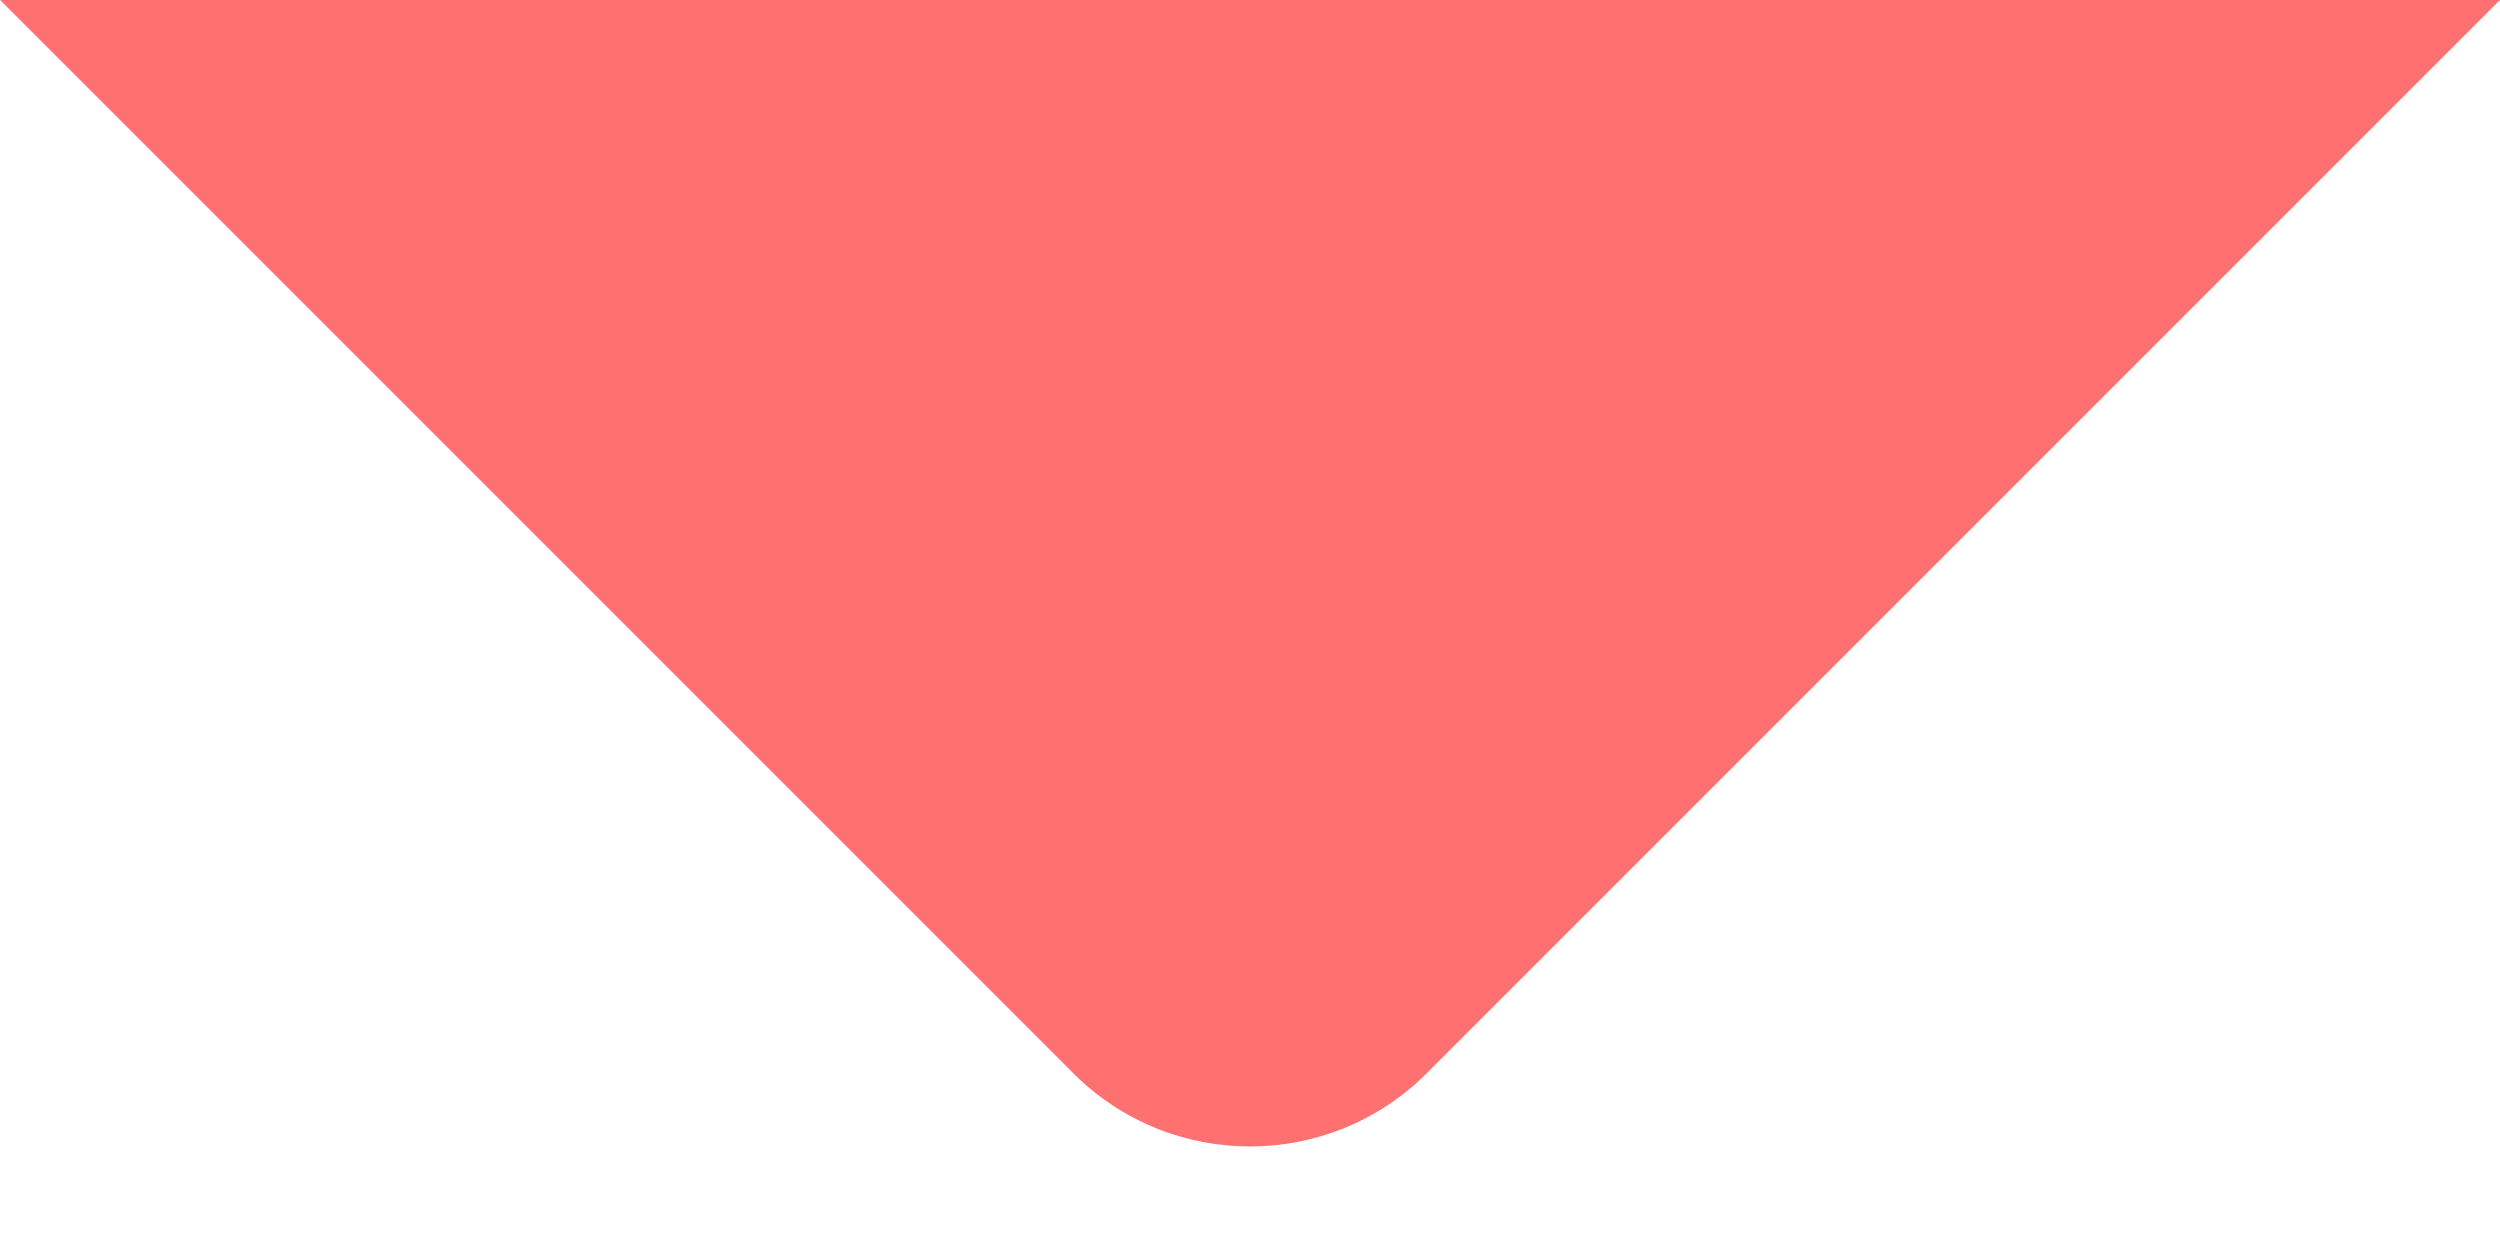 <svg width="20" height="10" viewBox="0 0 20 10" fill="none" xmlns="http://www.w3.org/2000/svg">
<path fill-rule="evenodd" clip-rule="evenodd" d="M20 0L11.414 8.586C10.633 9.367 9.367 9.367 8.586 8.586L0 0H20Z" fill="#FF7171"/>
</svg>
